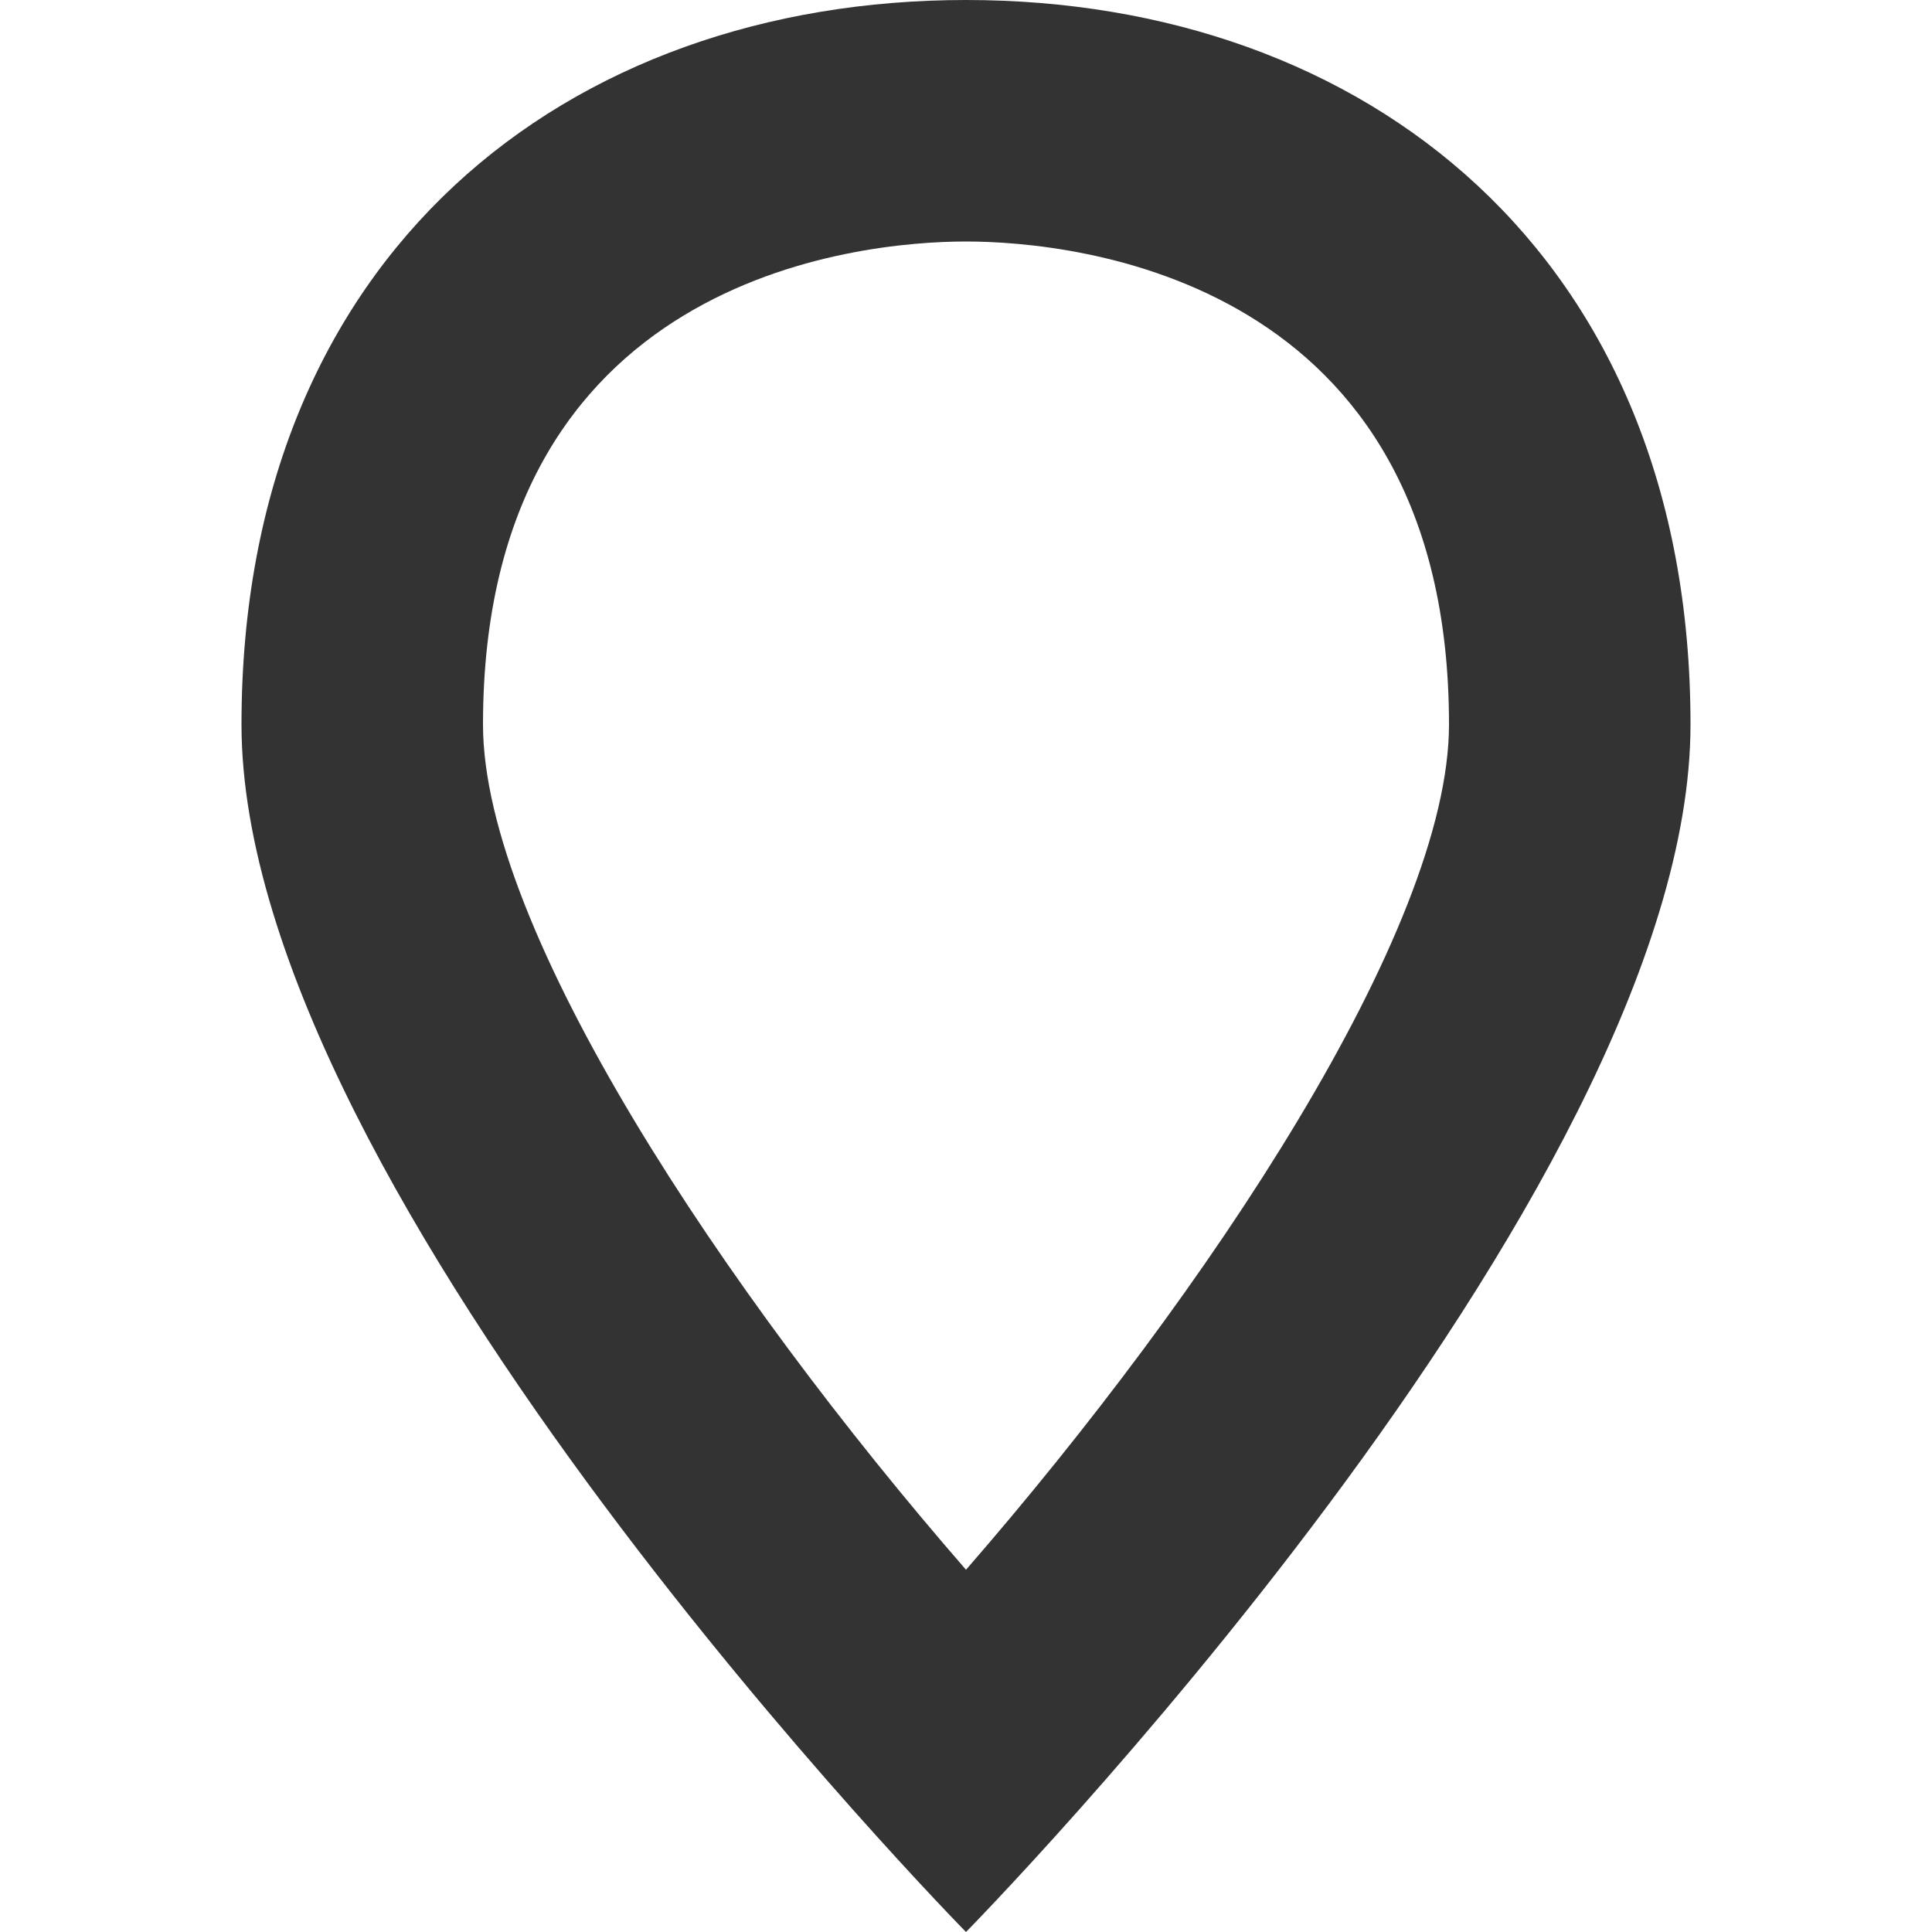 <?xml version="1.0" standalone="no"?><!DOCTYPE svg PUBLIC "-//W3C//DTD SVG 1.1//EN" "http://www.w3.org/Graphics/SVG/1.1/DTD/svg11.dtd"><svg class="icon" width="200px" height="200.00px" viewBox="0 0 1024 1024" version="1.1" xmlns="http://www.w3.org/2000/svg"><path fill="#333333" d="M512 128c57.6 0 256 19.2 256 256 0 108.8-128 300.8-256 448-128-147.2-256-339.2-256-448C256 147.2 454.4 128 512 128M512 0C300.8 0 128 134.4 128 384s384 640 384 640 384-390.4 384-640S723.2 0 512 0L512 0z" /></svg>